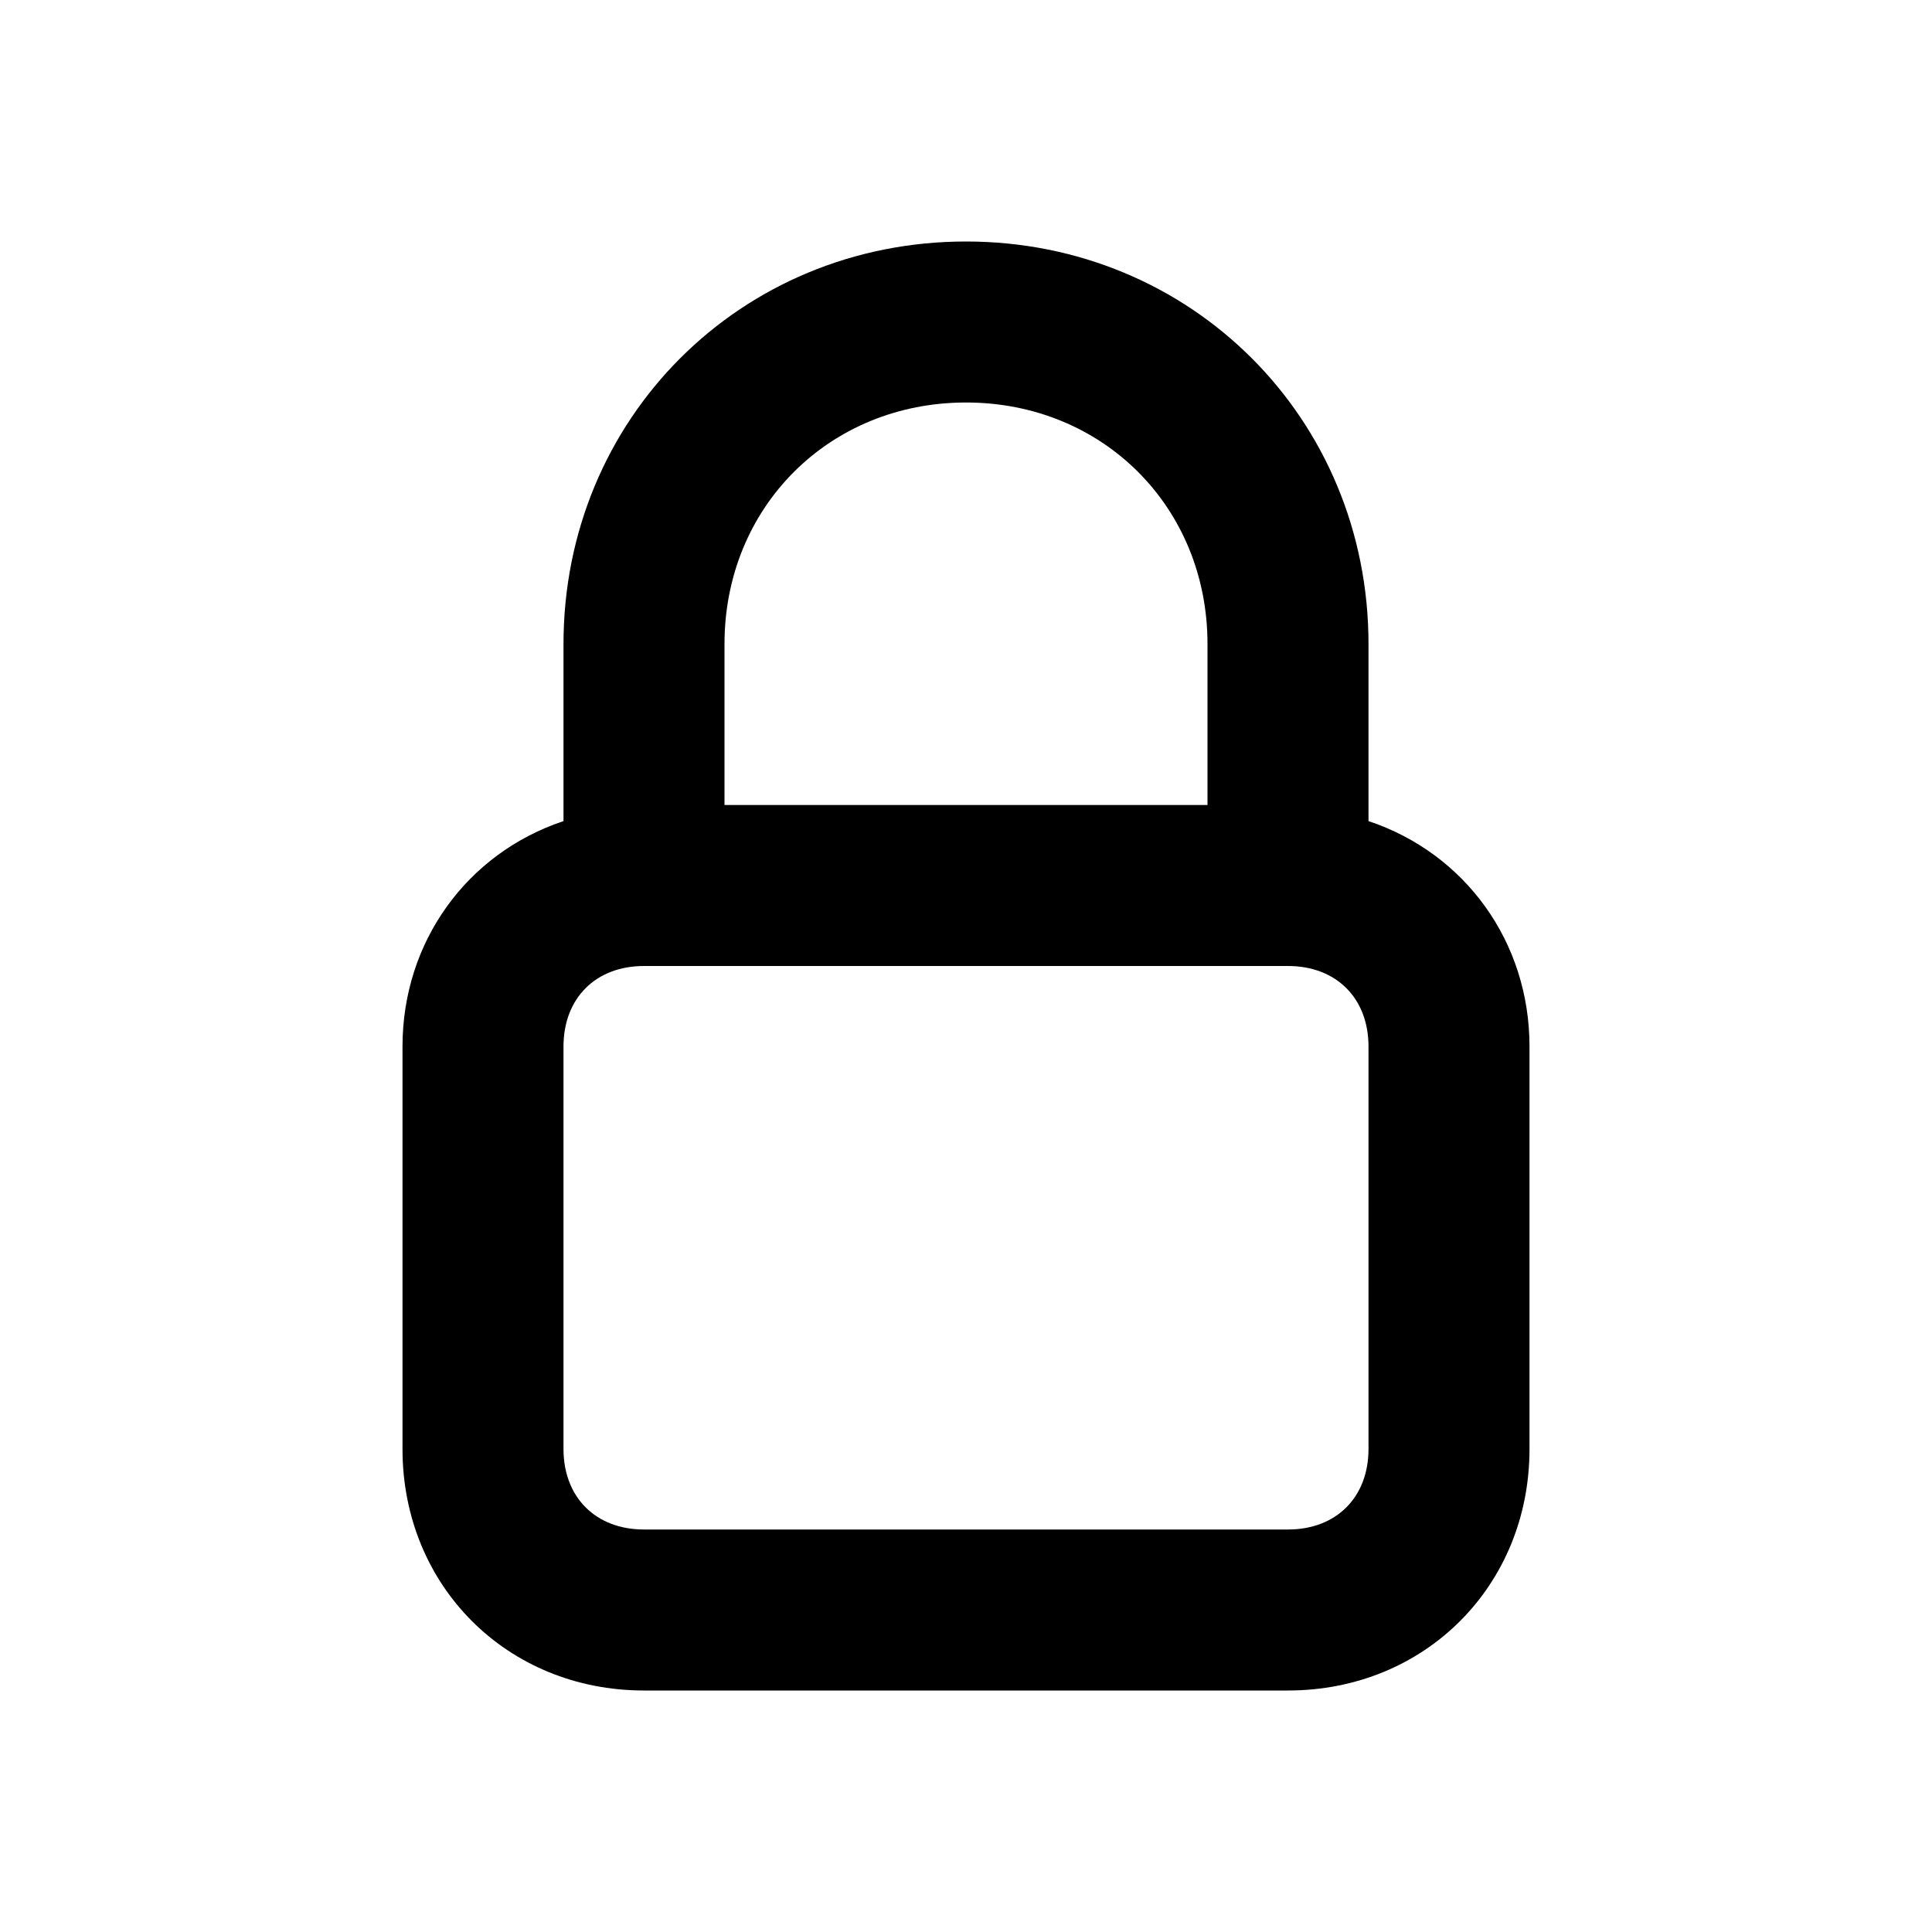 <?xml version="1.0" encoding="utf-8"?>
<!-- Generator: Adobe Illustrator 20.0.0, SVG Export Plug-In . SVG Version: 6.00 Build 0)  -->
<!DOCTYPE svg PUBLIC "-//W3C//DTD SVG 1.1//EN" "http://www.w3.org/Graphics/SVG/1.1/DTD/svg11.dtd">
<svg version="1.1" id="Layer_1" xmlns="http://www.w3.org/2000/svg" xmlns:xlink="http://www.w3.org/1999/xlink" x="0px" y="0px"
	 viewBox="0 0 24 24" style="enable-background:new 0 0 24 24;" xml:space="preserve">
<style type="text/css">
	.st0{fill:#A5B2BD;}
	.st1{fill:#3197D6;}
	.st2{fill:#010101;}
</style>
<path d="M17,10.2V8c0-2.8-2.2-5-5-5S7,5.2,7,8v2.2c-1.2,0.4-2,1.5-2,2.8v5c0,1.7,1.3,3,3,3h8c1.7,0,3-1.3,3-3v-5
	C19,11.7,18.2,10.6,17,10.2z M9,8c0-1.7,1.3-3,3-3s3,1.3,3,3v2H9V8z M17,18c0,0.6-0.4,1-1,1H8c-0.6,0-1-0.4-1-1v-5c0-0.6,0.4-1,1-1
	h8c0.6,0,1,0.4,1,1V18z"/>
</svg>
